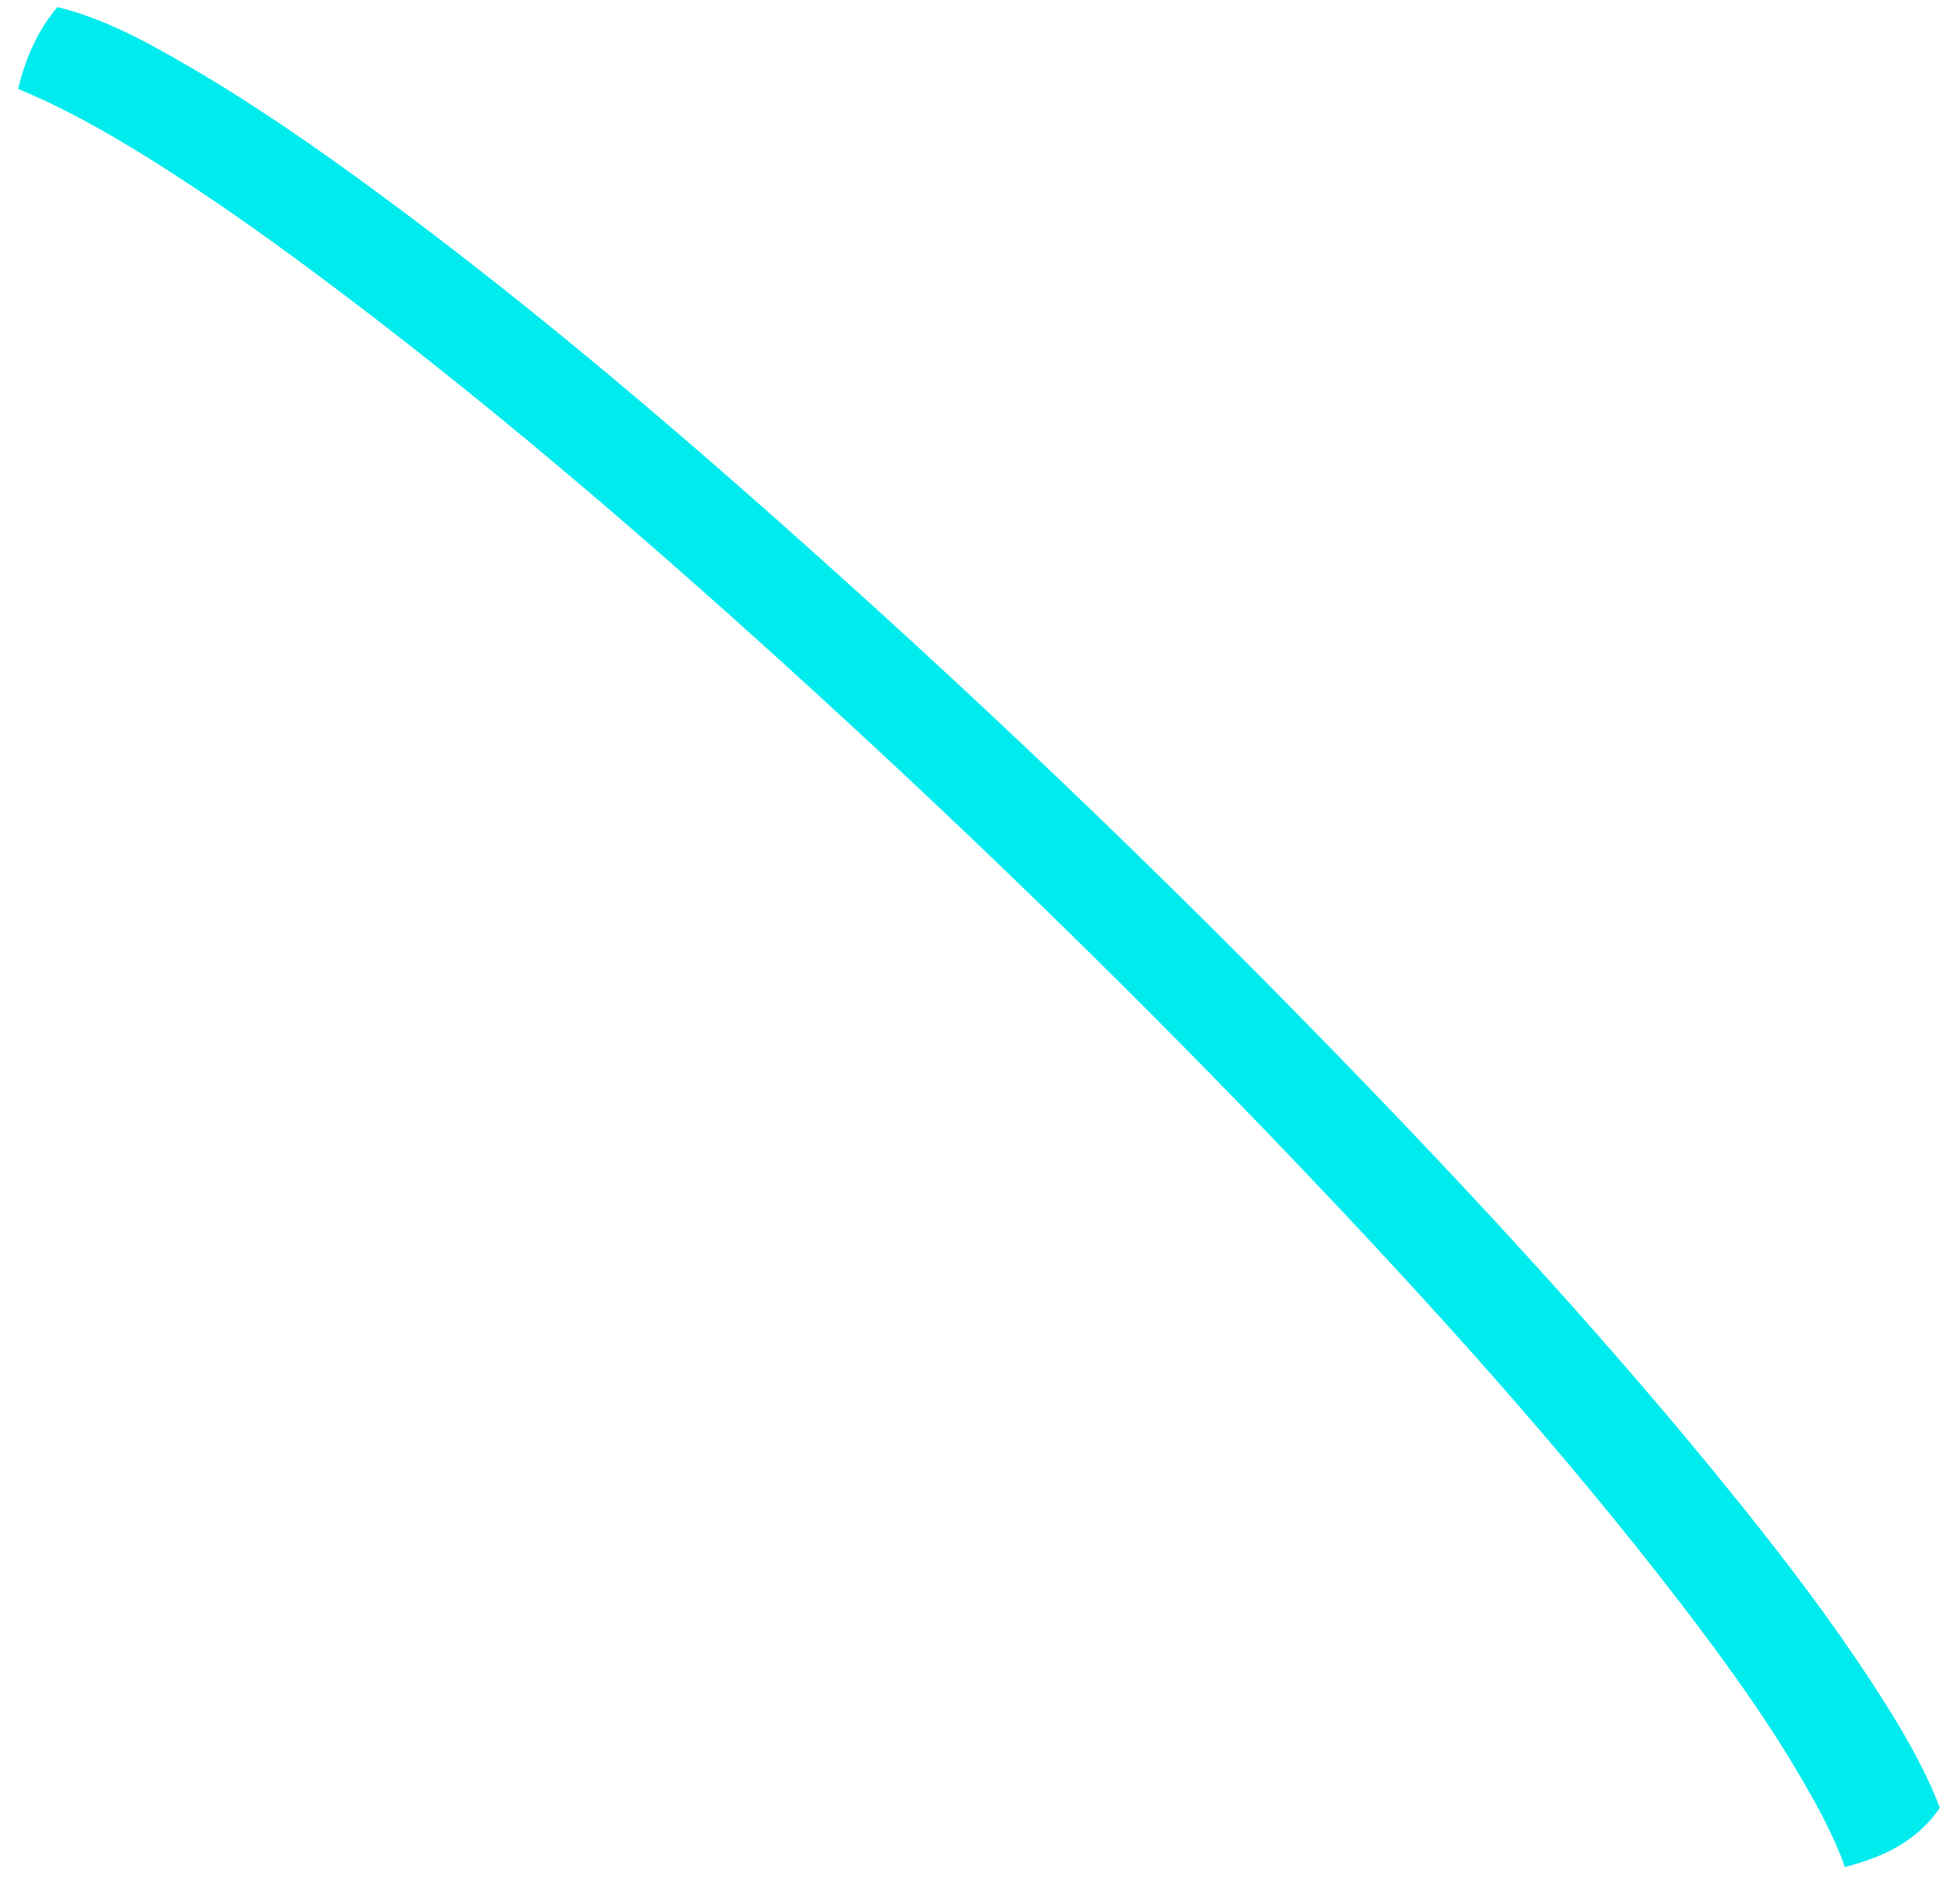 <?xml version="1.0" encoding="UTF-8" standalone="no"?><svg width='78' height='75' viewBox='0 0 78 75' fill='none' xmlns='http://www.w3.org/2000/svg'>
<path d='M2.29 0.28C2.293 0.281 2.295 0.284 2.299 0.285C4.151 0.736 5.88 1.684 7.658 2.725C10.227 4.228 12.675 5.935 15.07 7.698C21.494 12.427 27.567 17.648 33.493 22.982C40.194 29.014 46.695 35.272 52.981 41.732C58.617 47.523 64.122 53.47 69.191 59.766C71.073 62.106 72.899 64.504 74.539 67.022C75.567 68.599 76.59 70.305 77.197 71.938C76.685 72.68 75.965 73.311 74.959 73.763C74.447 73.992 73.934 74.155 73.42 74.29C72.976 73.033 72.312 71.829 71.656 70.709C70.25 68.307 68.609 66.044 66.917 63.839C62.195 57.688 56.976 51.92 51.628 46.312C45.426 39.807 38.986 33.524 32.349 27.463C26.362 21.993 20.217 16.668 13.748 11.772C11.198 9.841 8.599 7.964 5.882 6.274C4.234 5.249 2.525 4.28 0.722 3.541C1.005 2.334 1.518 1.169 2.29 0.28Z' fill='#00EBED'/>
</svg>
